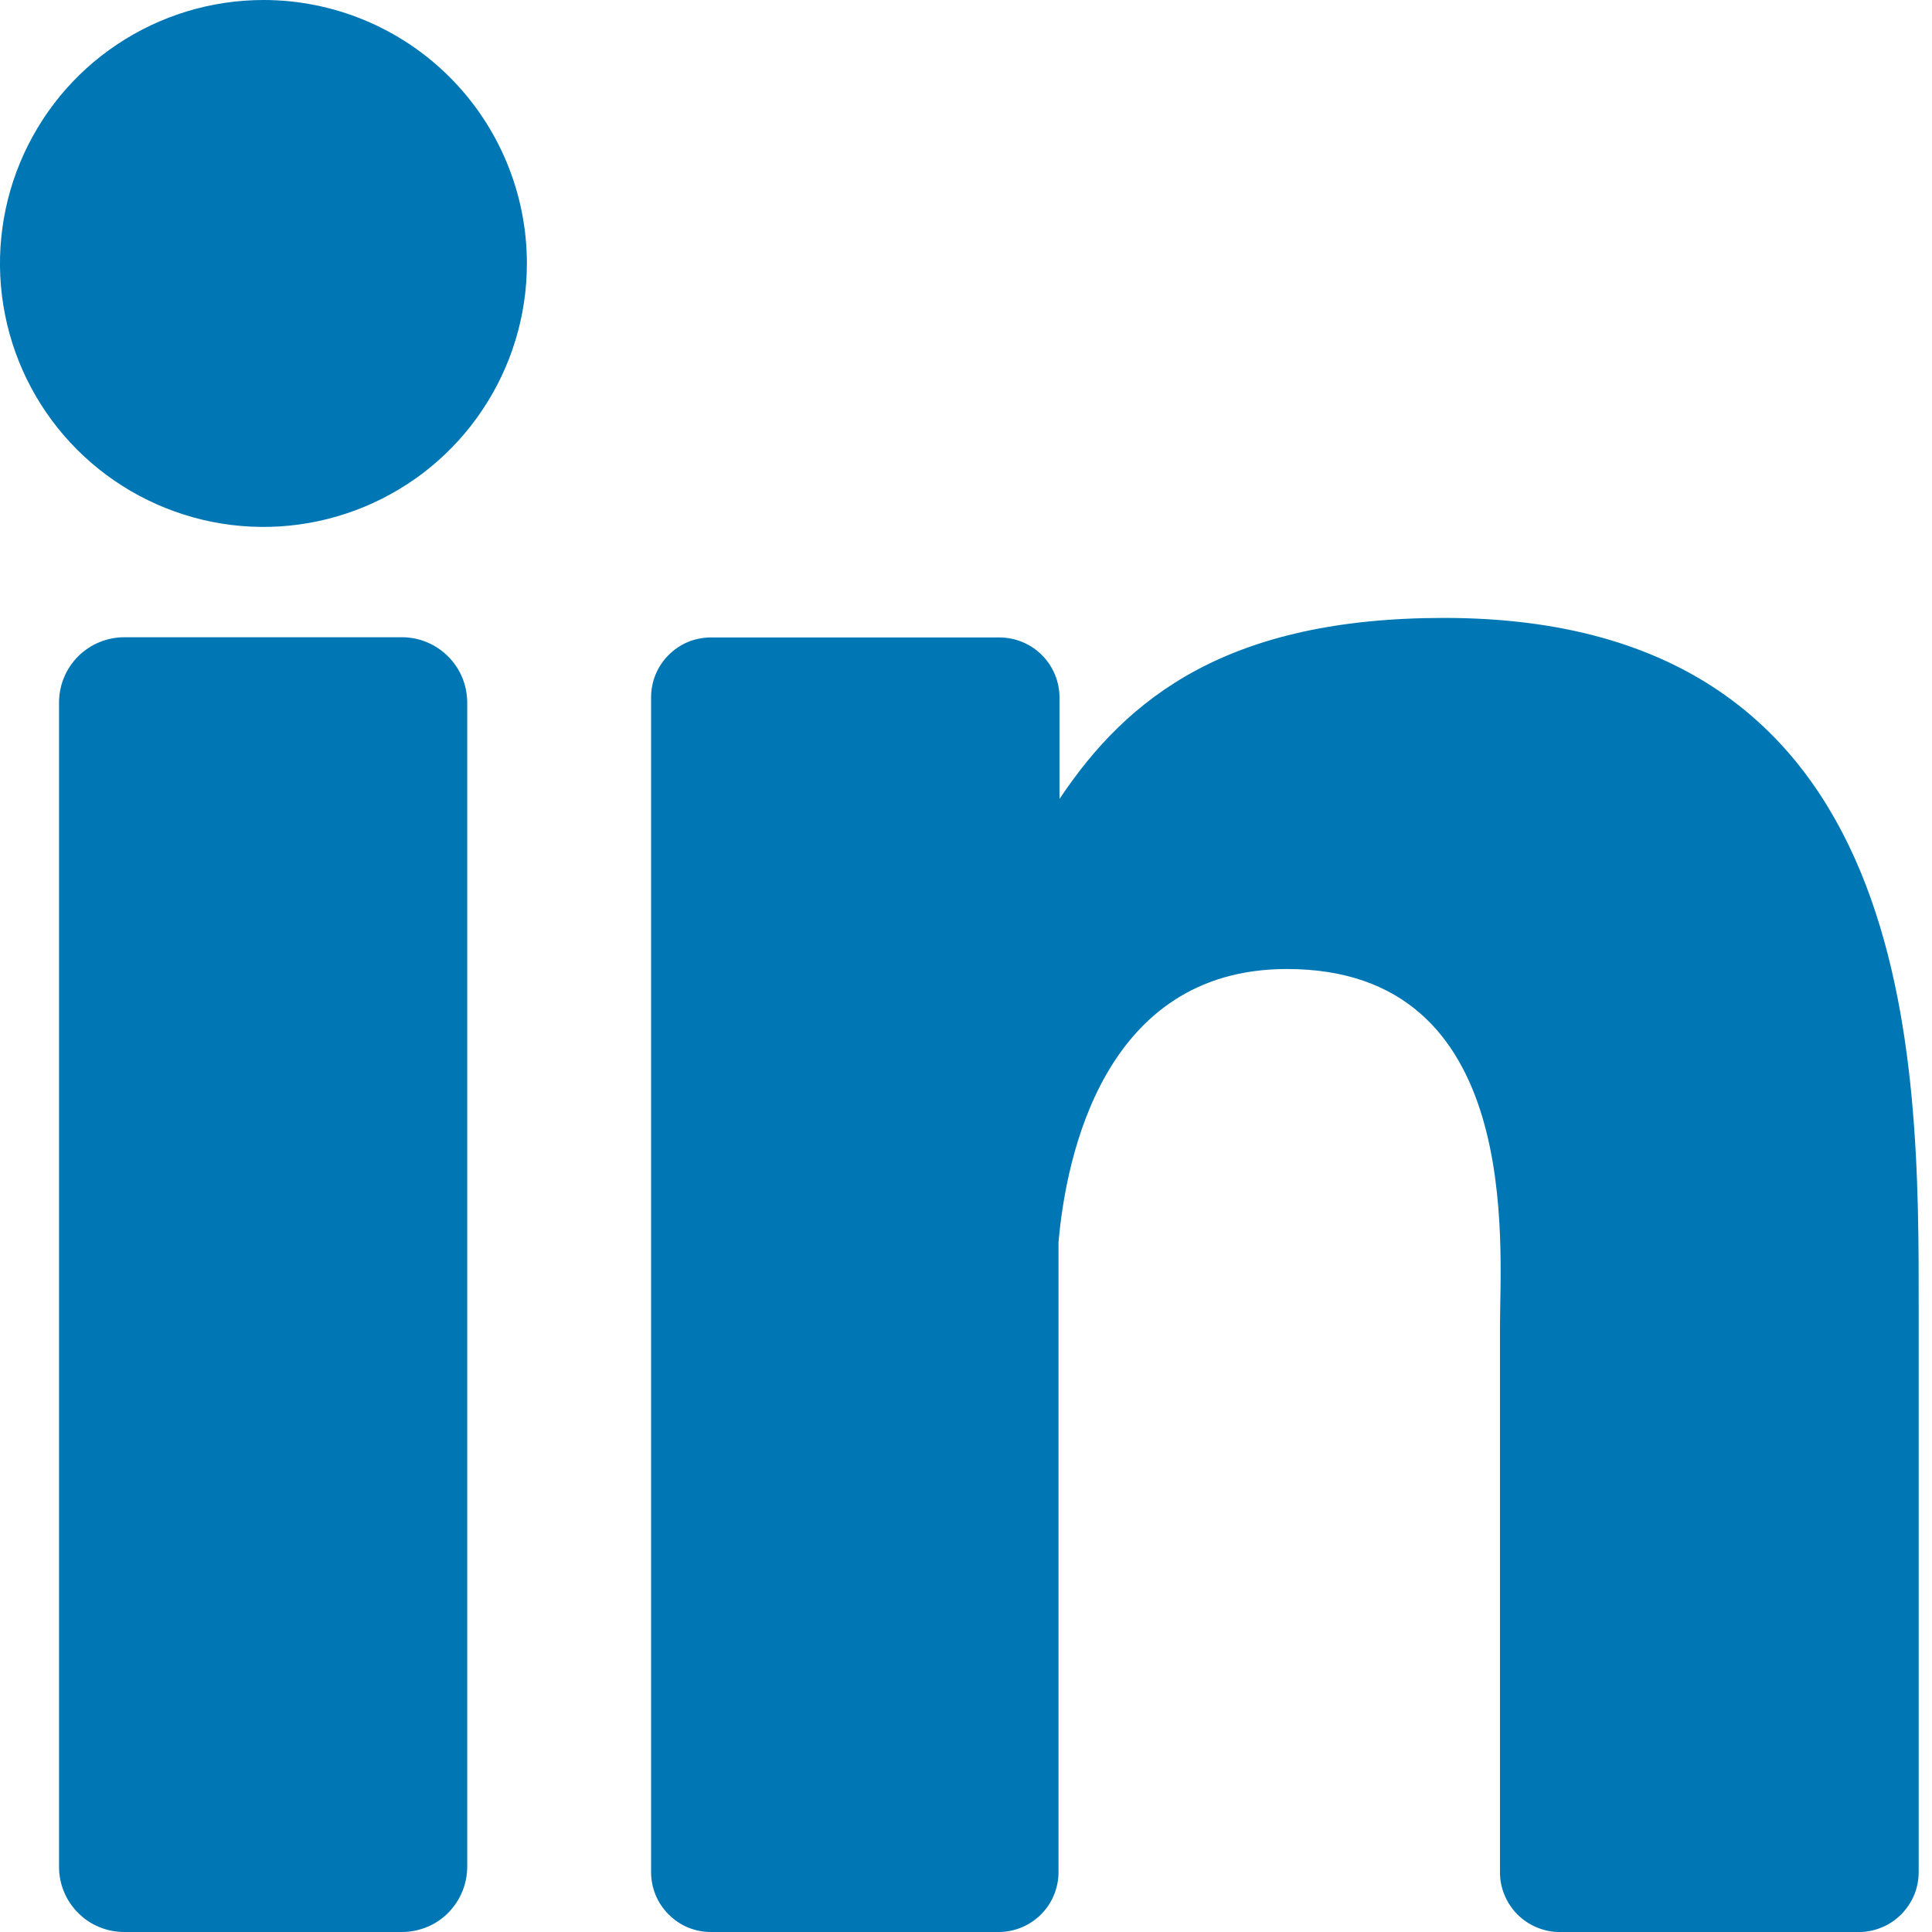 <svg width="18" height="18" viewBox="0 0 18 18" fill="none" xmlns="http://www.w3.org/2000/svg">
<path d="M4.909 2.455C4.909 2.94 4.765 3.415 4.495 3.818C4.226 4.222 3.842 4.536 3.394 4.722C2.945 4.908 2.452 4.957 1.976 4.862C1.5 4.767 1.062 4.533 0.719 4.19C0.376 3.847 0.142 3.41 0.047 2.933C-0.048 2.457 0.001 1.964 0.187 1.515C0.373 1.067 0.687 0.683 1.091 0.414C1.495 0.144 1.969 0 2.455 0C3.106 0 3.73 0.259 4.19 0.719C4.65 1.179 4.909 1.804 4.909 2.455Z" fill="#0077B5"/>
<path d="M4.353 6.545V17.39C4.353 17.47 4.338 17.549 4.307 17.623C4.277 17.697 4.232 17.764 4.176 17.821C4.12 17.878 4.053 17.923 3.979 17.953C3.905 17.984 3.826 18 3.746 18H1.159C1.079 18 0.999 17.985 0.925 17.954C0.851 17.924 0.784 17.879 0.728 17.822C0.671 17.766 0.626 17.698 0.596 17.625C0.565 17.551 0.55 17.471 0.55 17.391V6.545C0.55 6.384 0.614 6.229 0.728 6.115C0.842 6.001 0.997 5.937 1.159 5.937H3.746C3.907 5.937 4.061 6.002 4.175 6.116C4.289 6.23 4.353 6.384 4.353 6.545Z" fill="#0077B5"/>
<path d="M17.876 12.191V17.441C17.876 17.514 17.862 17.587 17.834 17.655C17.805 17.723 17.764 17.785 17.712 17.837C17.66 17.889 17.599 17.93 17.53 17.958C17.462 17.986 17.39 18.001 17.316 18H14.534C14.461 18.001 14.388 17.986 14.32 17.958C14.252 17.93 14.19 17.889 14.138 17.837C14.086 17.785 14.045 17.723 14.017 17.655C13.989 17.587 13.974 17.514 13.975 17.441V12.353C13.975 11.594 14.197 9.028 11.99 9.028C10.28 9.028 9.931 10.784 9.862 11.573V17.441C9.862 17.588 9.805 17.729 9.701 17.834C9.598 17.938 9.458 17.998 9.311 18H6.624C6.551 18 6.478 17.986 6.41 17.958C6.342 17.93 6.281 17.888 6.229 17.836C6.177 17.784 6.136 17.723 6.108 17.655C6.08 17.587 6.066 17.514 6.066 17.441V6.498C6.066 6.425 6.08 6.352 6.108 6.284C6.136 6.216 6.177 6.155 6.229 6.103C6.281 6.051 6.342 6.009 6.41 5.981C6.478 5.953 6.551 5.939 6.624 5.939H9.311C9.459 5.939 9.602 5.998 9.707 6.103C9.812 6.208 9.871 6.35 9.871 6.498V7.444C10.505 6.492 11.446 5.757 13.454 5.757C17.902 5.757 17.876 9.91 17.876 12.191Z" fill="#0077B5"/>
</svg>
